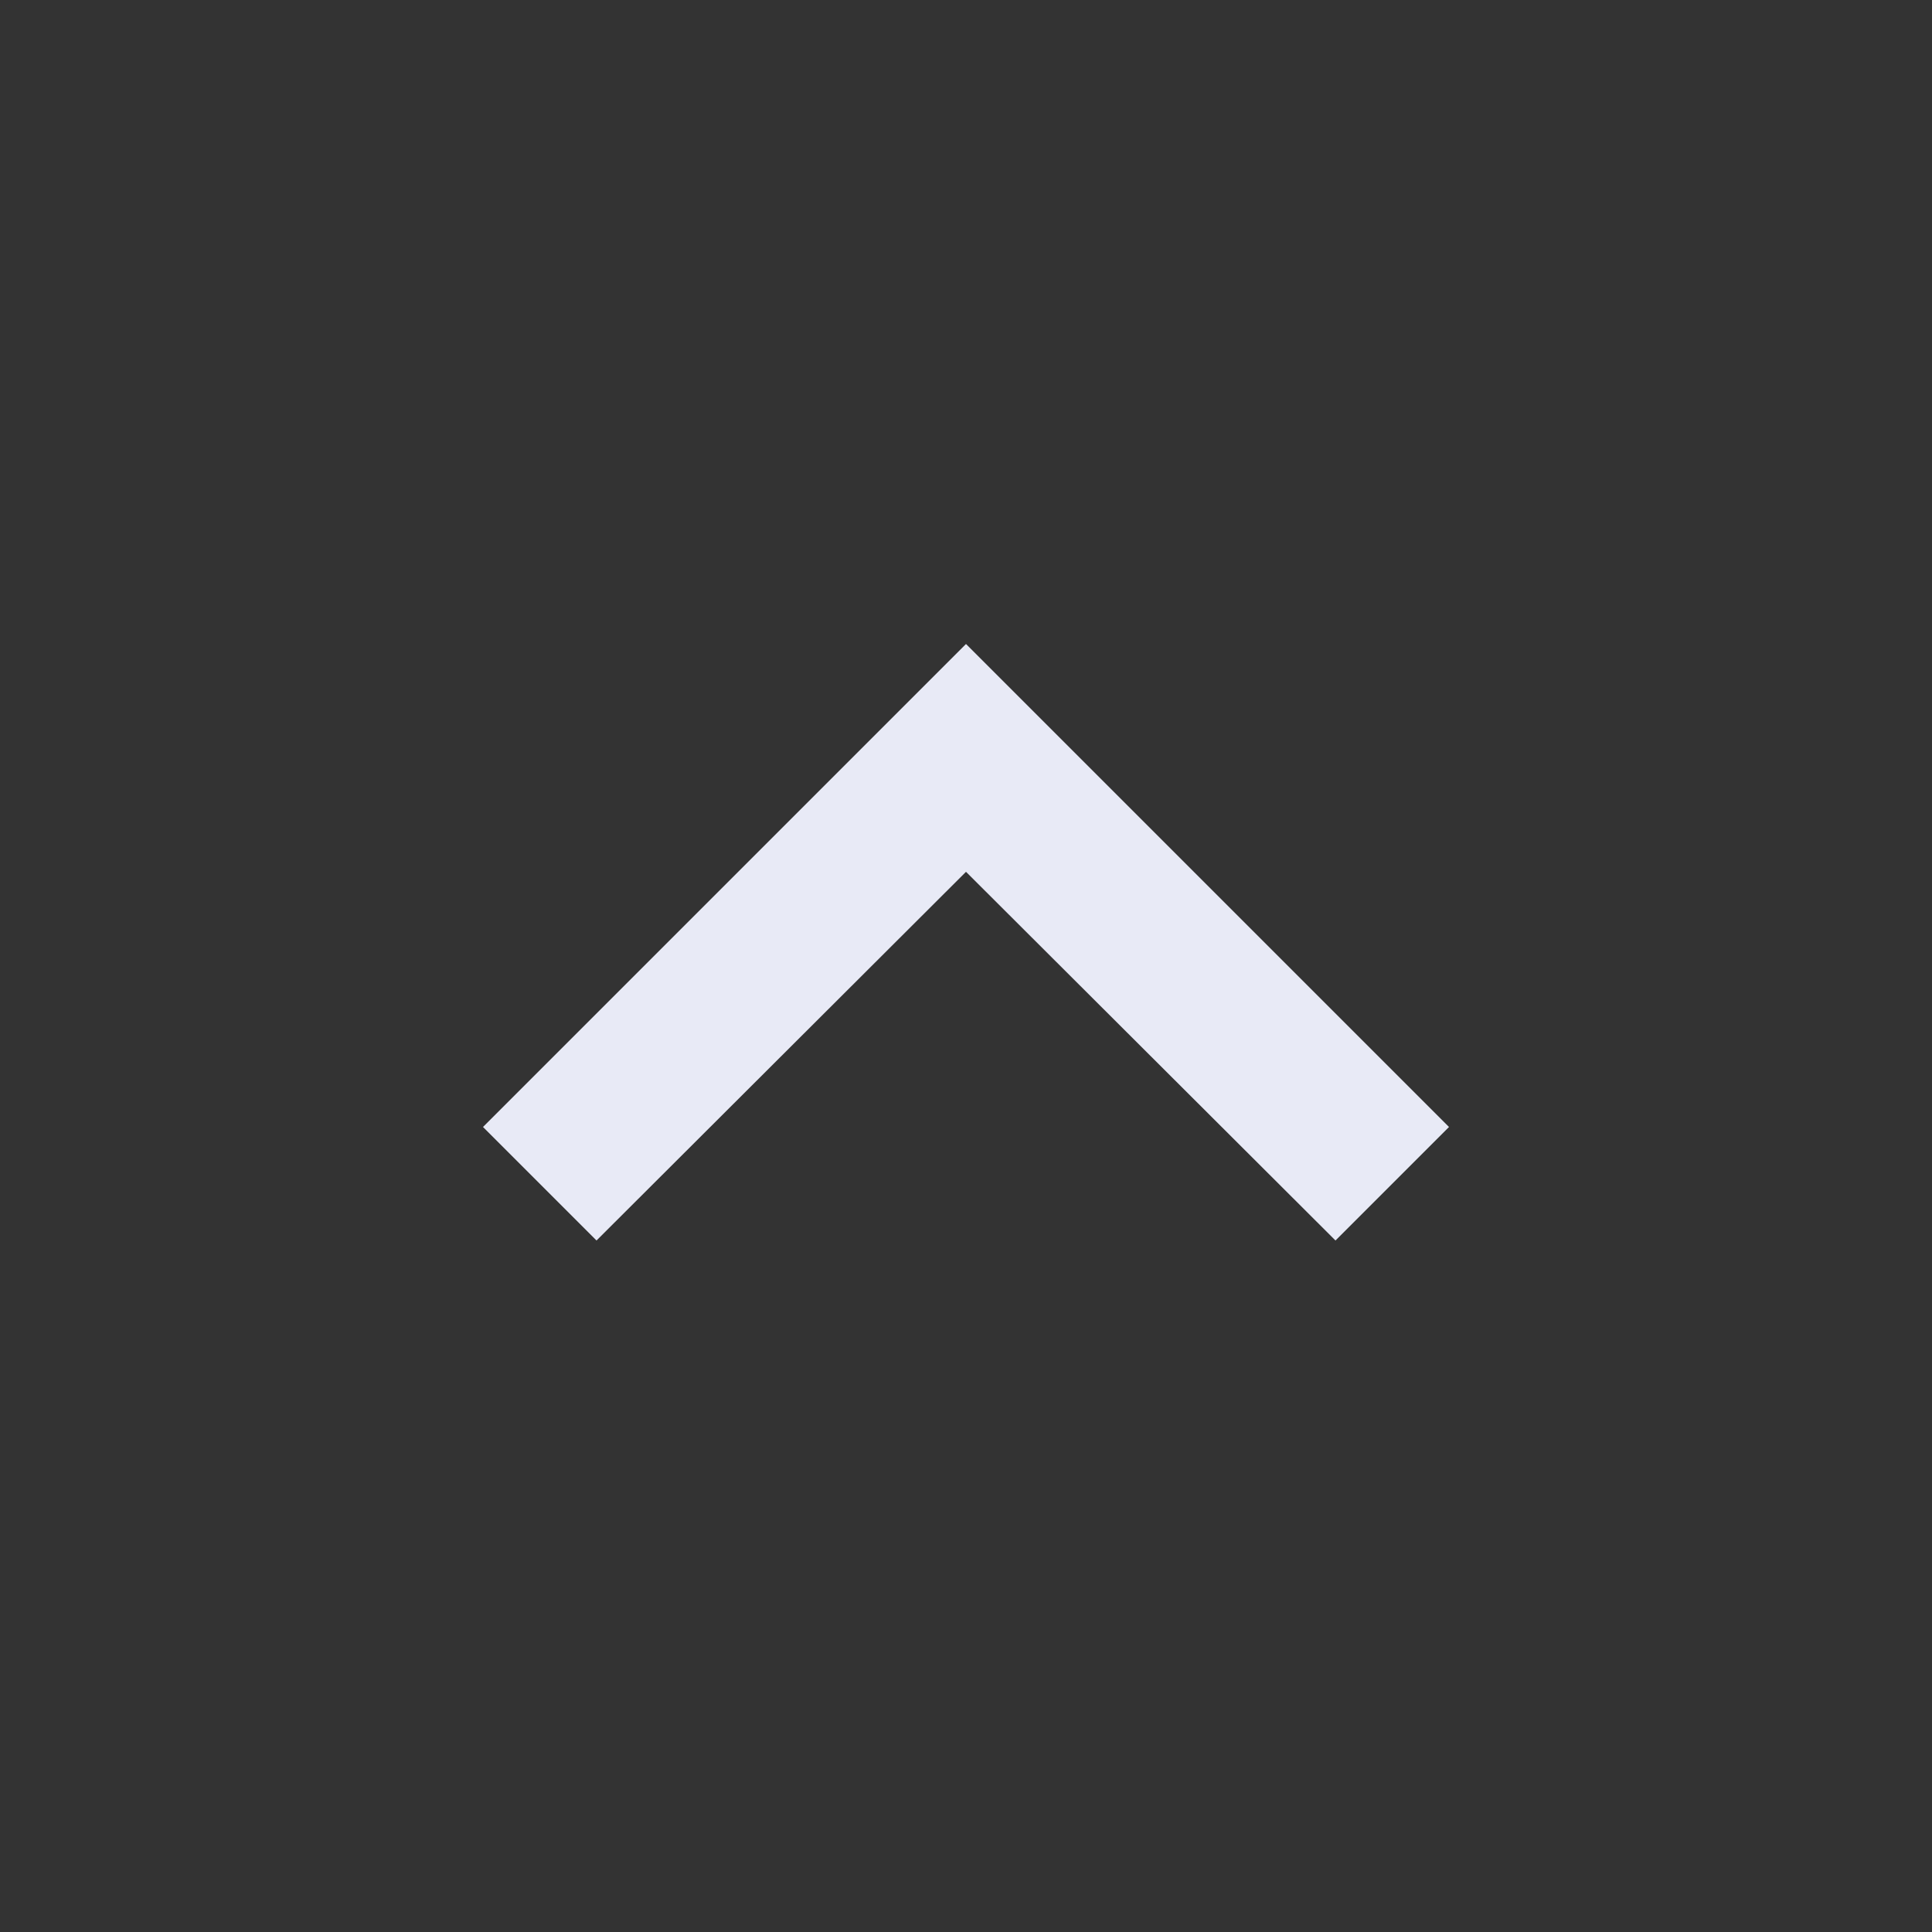 <svg xmlns="http://www.w3.org/2000/svg" width="24" height="24" viewBox="0 0 24 24"><rect x="0" y="0" width="24" height="24" fill="#333333" stroke="none"/><path fill="#e8eaf6" d="M12 8l-6 6 1.41 1.41L12 10.83l4.59 4.58L18 14z"/></svg>